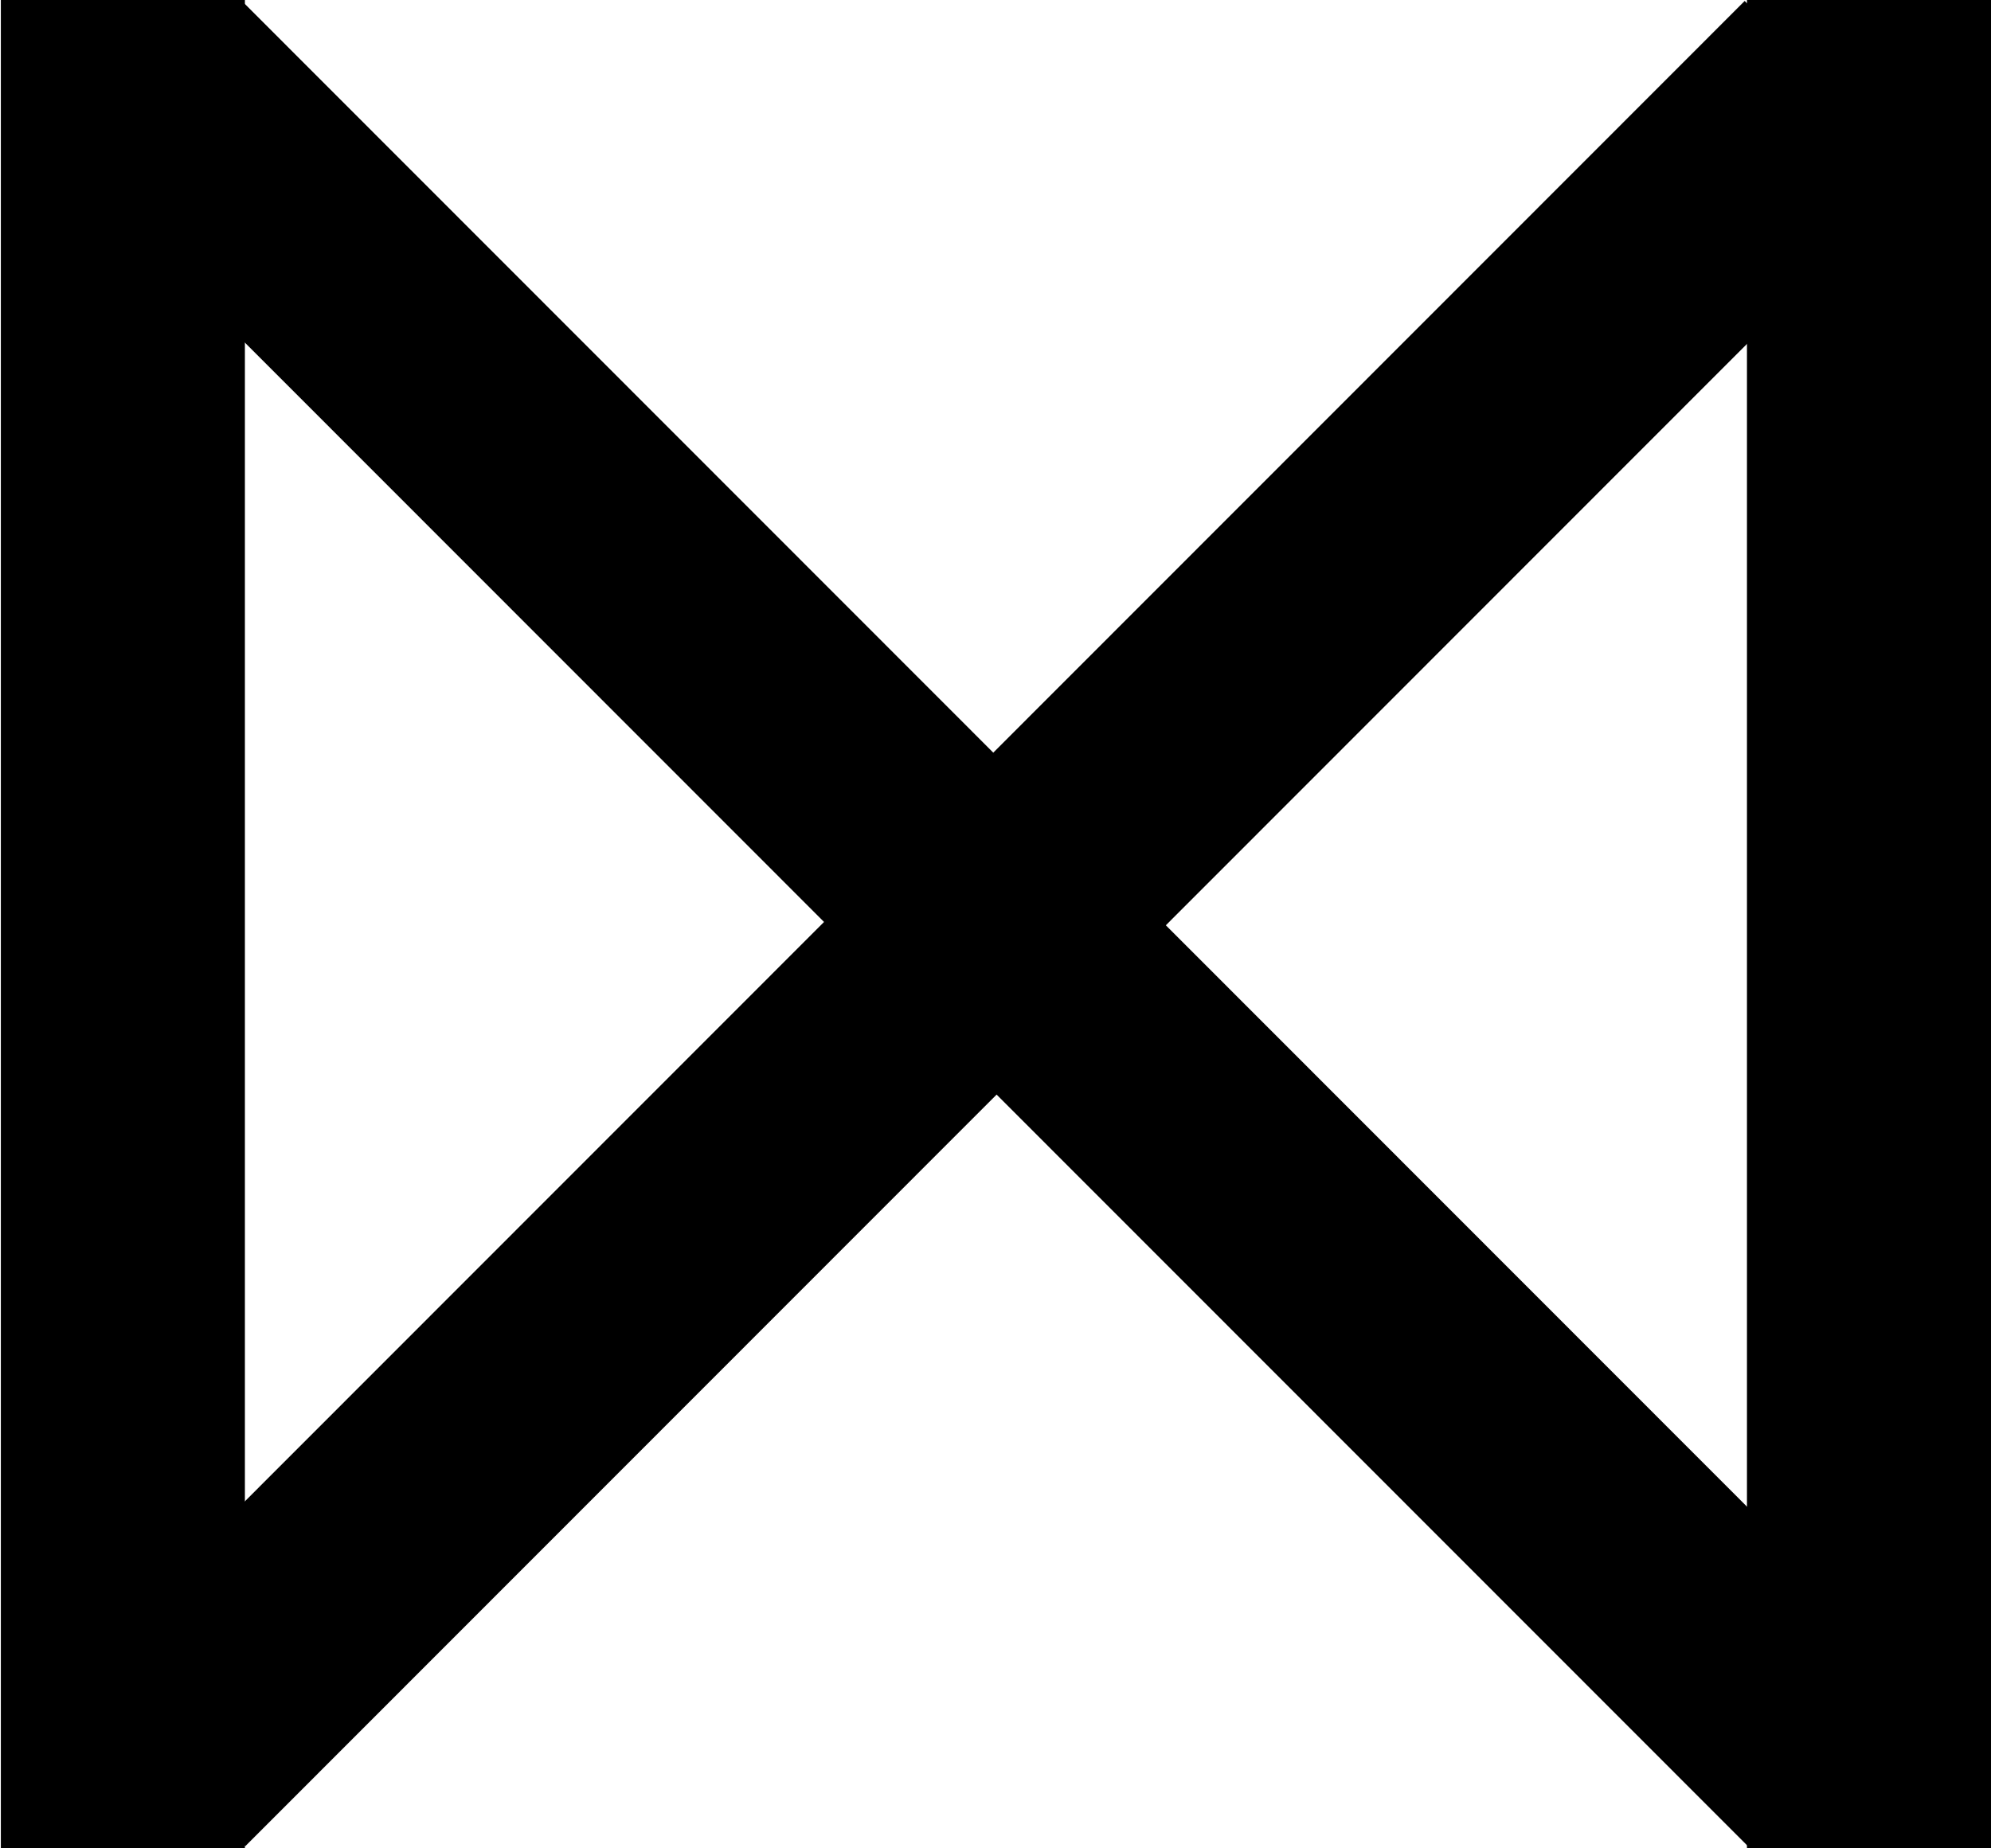 <svg viewBox="0 0 42 39" fill="none" xmlns="http://www.w3.org/2000/svg"><g clip-path="url(#clip0)" fill="currentColor"><path d="M40.444 3.663L36.804.02 1.534 35.312l3.64 3.643 35.27-35.292z"/><path d="M5.09.008L1.519 3.58l35.419 35.44 3.57-3.572L5.09.008z"/><path d="M42 0h-5.148v38.998H42V0zM5.166 0H.018v38.998h5.148V0z"/></g><defs><clipPath id="clip0"><path fill="#fff" d="M0 0h42v39H0z"/></clipPath></defs></svg>